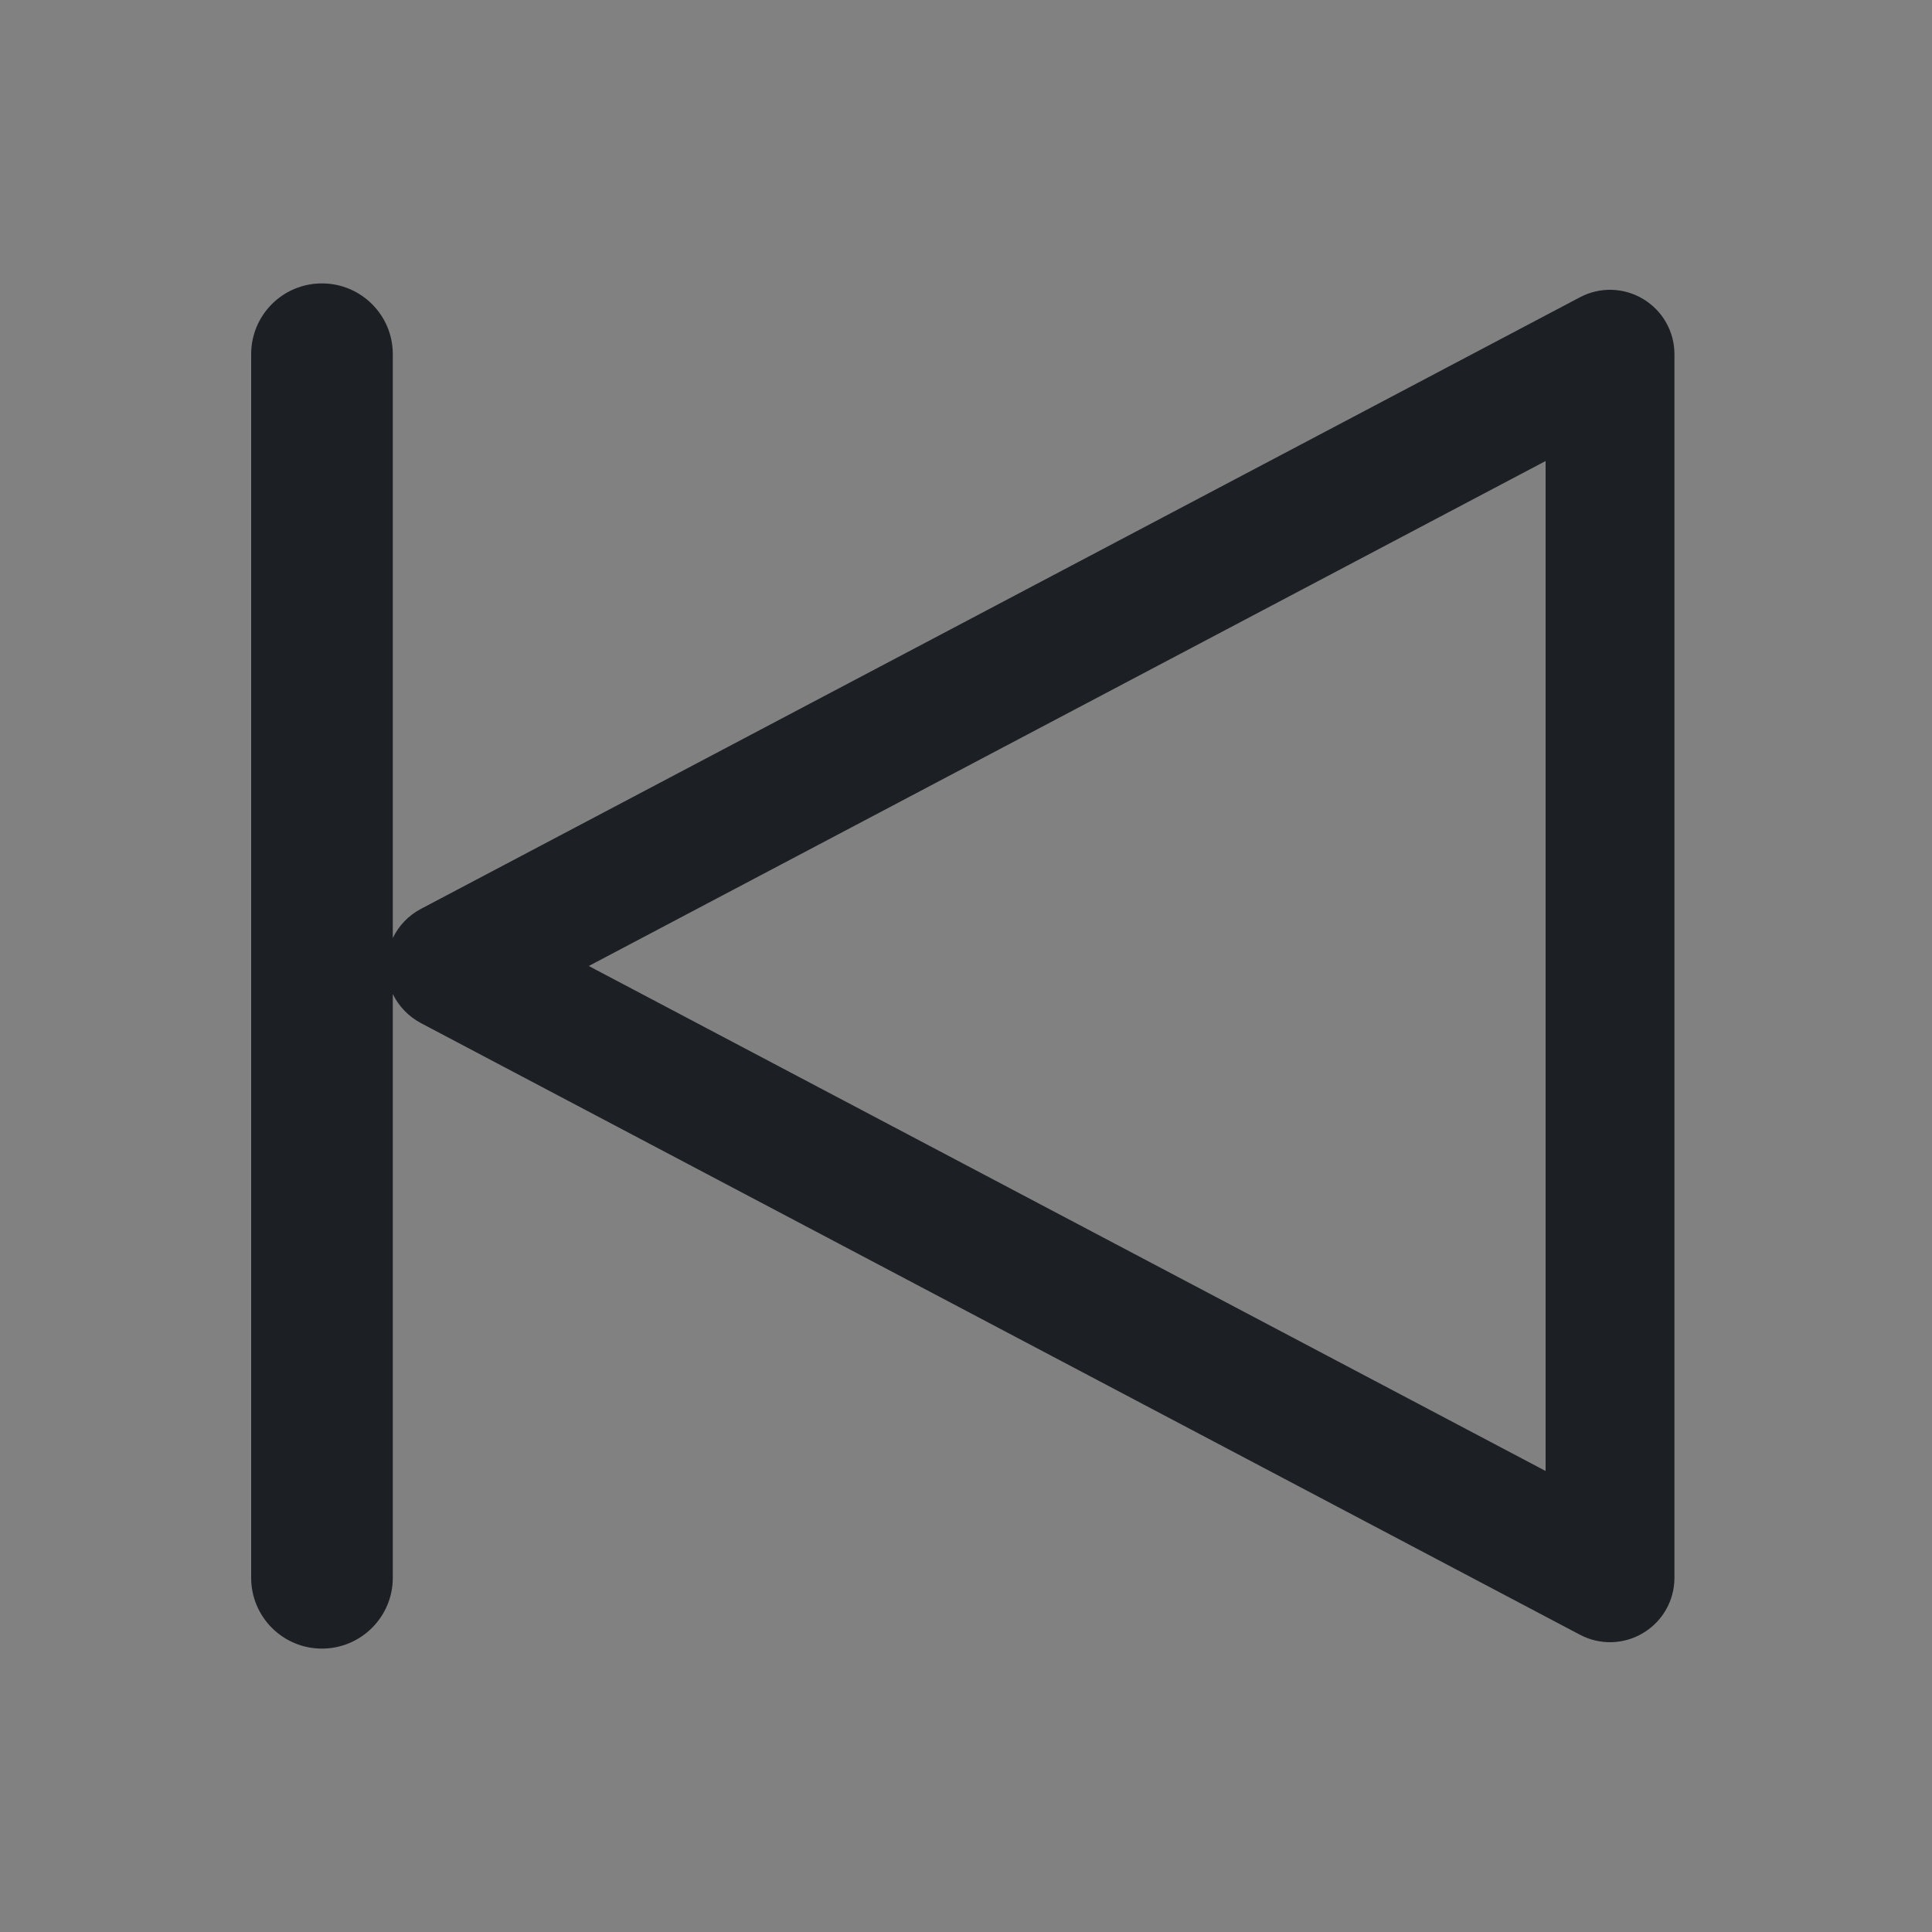 <svg width="16" height="16" viewBox="0 0 16 16" fill="none" xmlns="http://www.w3.org/2000/svg">
<rect x="0" y="0" width="16" height="16" fill="#808080" stroke="none"/>
<rect width="16" height="16" fill="white" fill-opacity="0.01"/>
<path fill-rule="evenodd" clip-rule="evenodd" d="M2.08 2.933C2.08 2.609 2.342 2.347 2.666 2.347C2.99 2.347 3.253 2.609 3.253 2.933V7.768C3.302 7.667 3.382 7.582 3.484 7.528L13.084 2.462C13.25 2.374 13.449 2.38 13.609 2.477C13.769 2.573 13.867 2.746 13.867 2.933V13.067C13.867 13.254 13.769 13.427 13.609 13.523C13.449 13.62 13.25 13.626 13.084 13.538L3.484 8.472C3.382 8.417 3.302 8.333 3.253 8.232V13.067C3.253 13.39 2.99 13.653 2.666 13.653C2.342 13.653 2.08 13.39 2.08 13.067V2.933ZM4.876 8L12.8 12.182V3.818L4.876 8Z" fill="#1C2024"/>
</svg>
